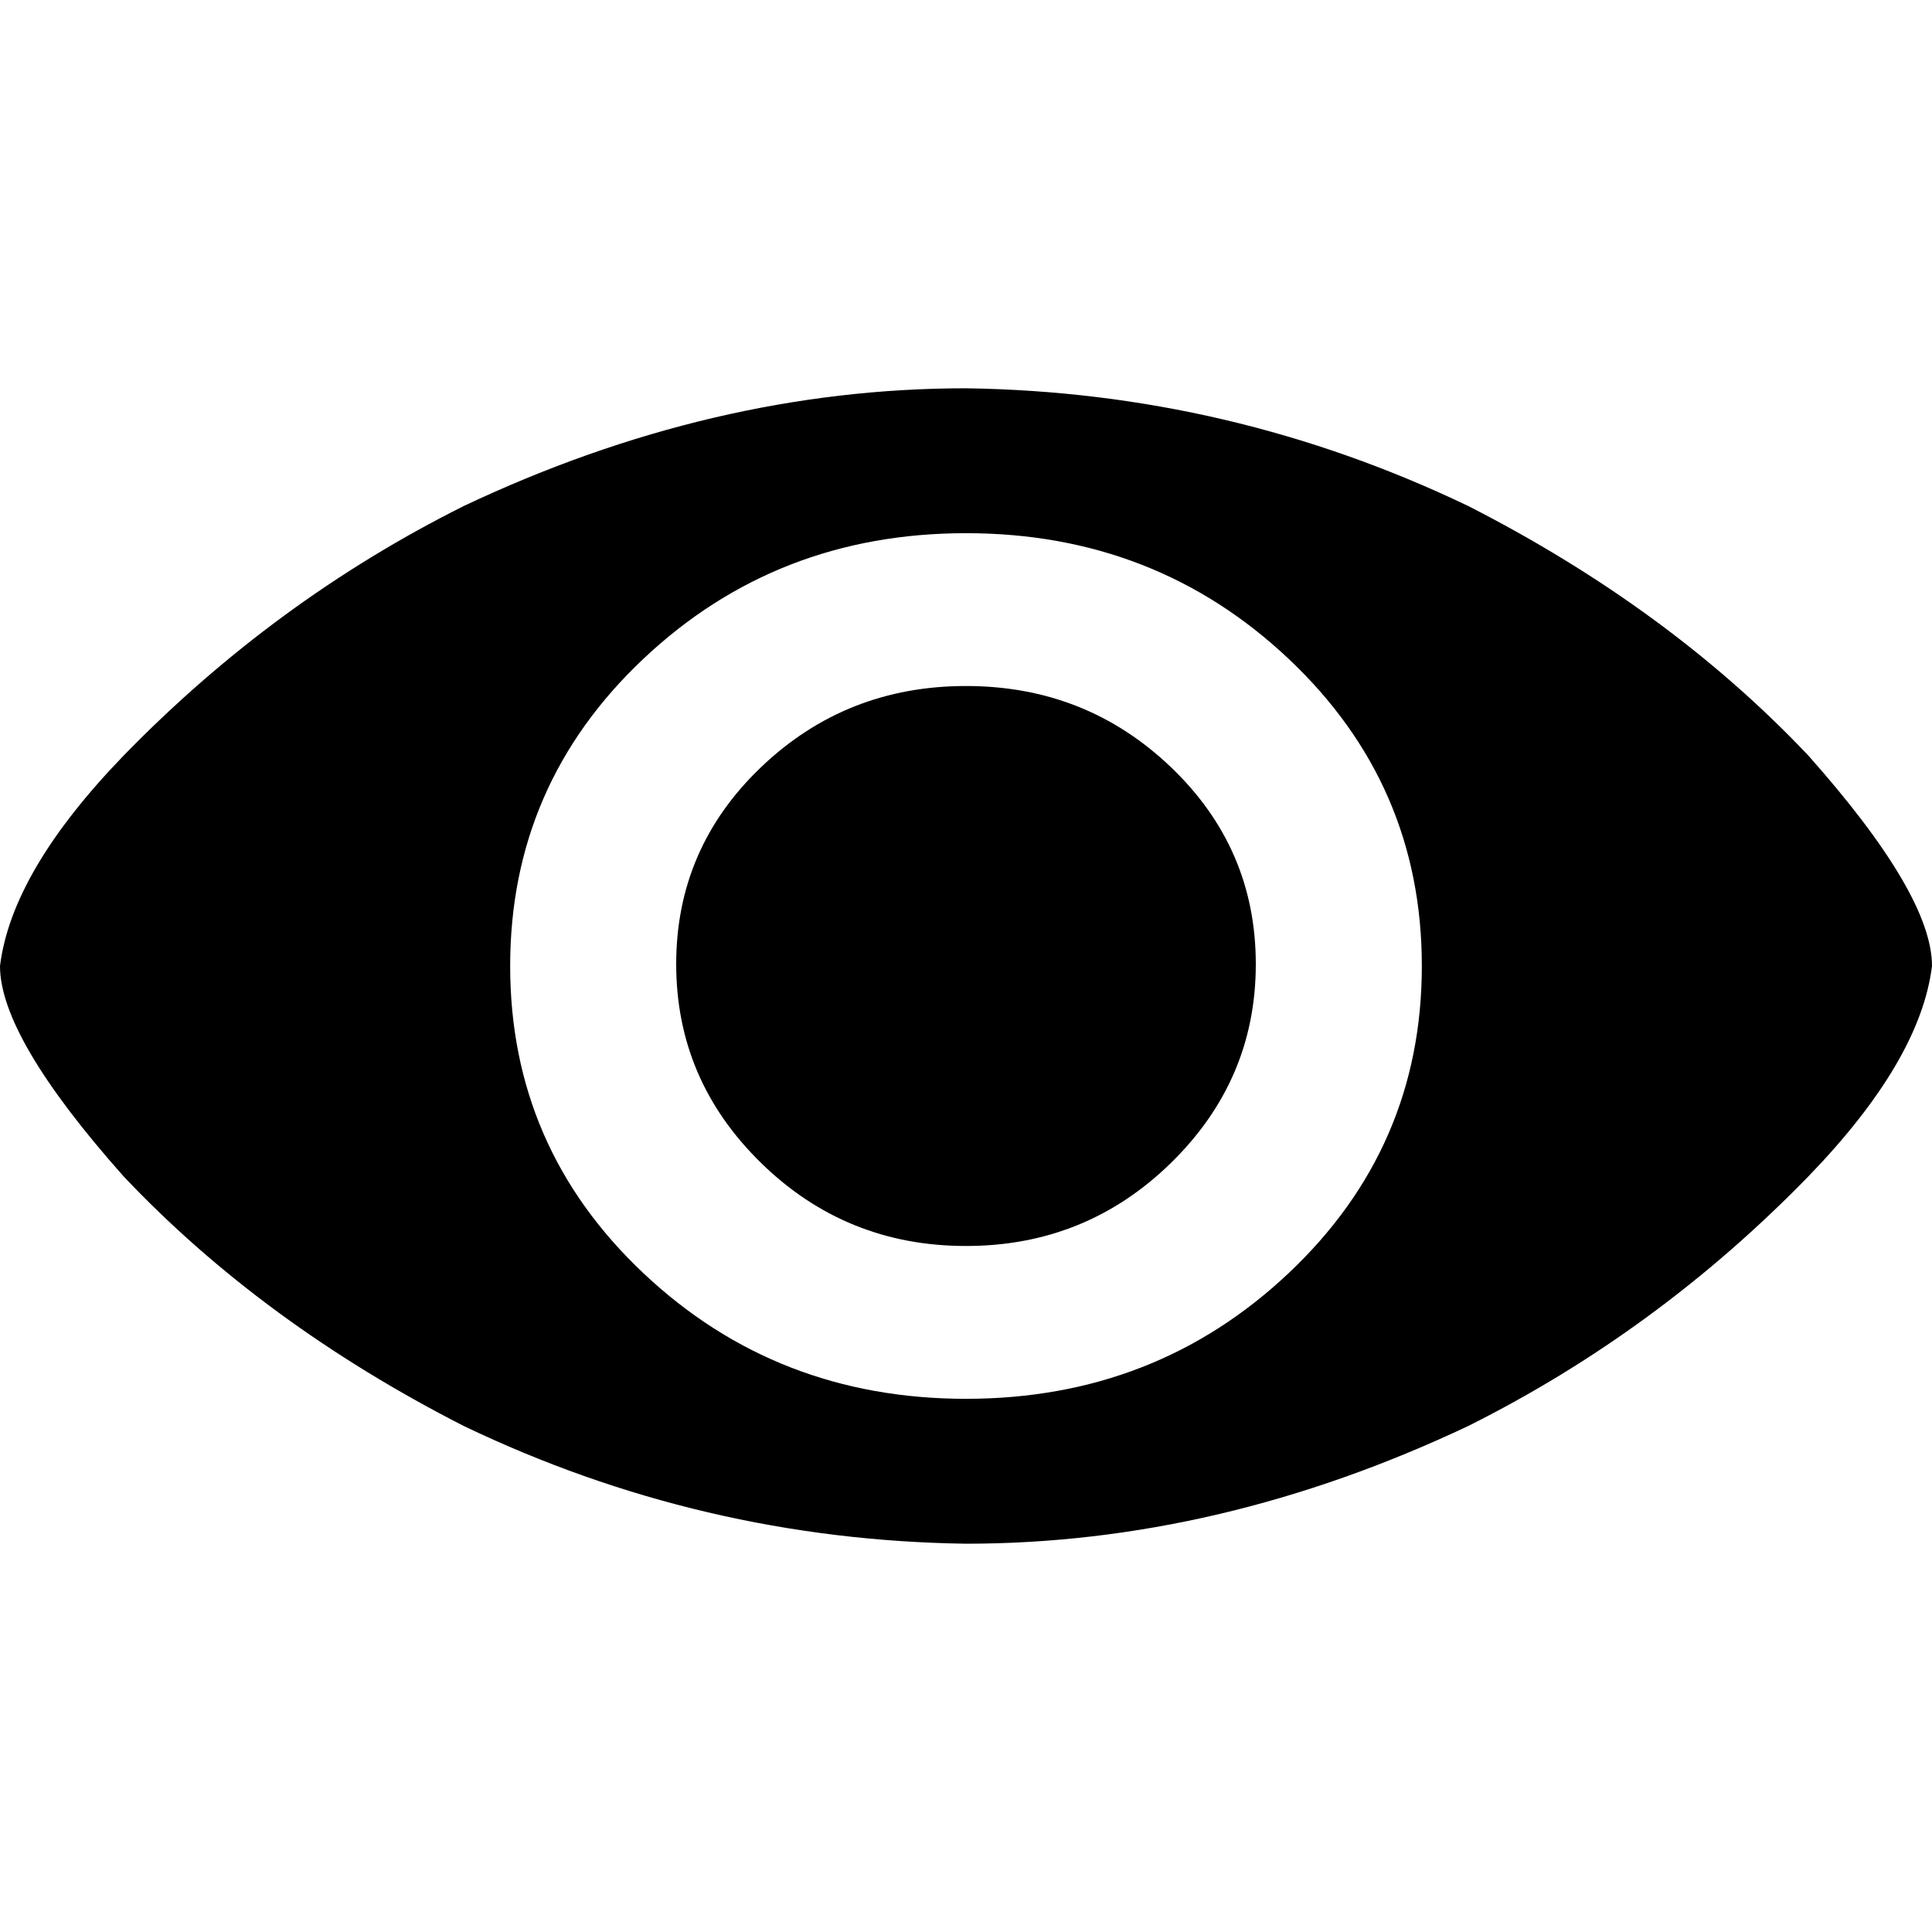 <svg height="512" width="512.0" xmlns="http://www.w3.org/2000/svg"><path d="m0 256q3.1-25.1 32.8-55.8 39.9-41 90.1-66.1 66-31.2 133.1-31.2 70.1 1 133.1 31.2 53.3 27.2 90.1 66.1 32.8 36.9 32.8 55.8-3.1 25.1-32.8 55.8-39.9 41-90.1 66.1-66 31.2-133.1 31.2-70.1-1-133.1-31.2-53.3-27.2-90.1-66.1-32.8-36.9-32.8-55.8z m135.2 0q0 48.1 35.3 81.4t85.5 33.3 85.5-33.3 35.3-81.4-35.3-81.4-85.5-33.3-85.5 33.3-35.3 81.4z m44-0.5q0-30.7 22.5-52.2t54.3-21.5 54.3 21.5 22.5 52.2-22.5 52.7-54.3 22-54.3-22-22.5-52.7z" /></svg>